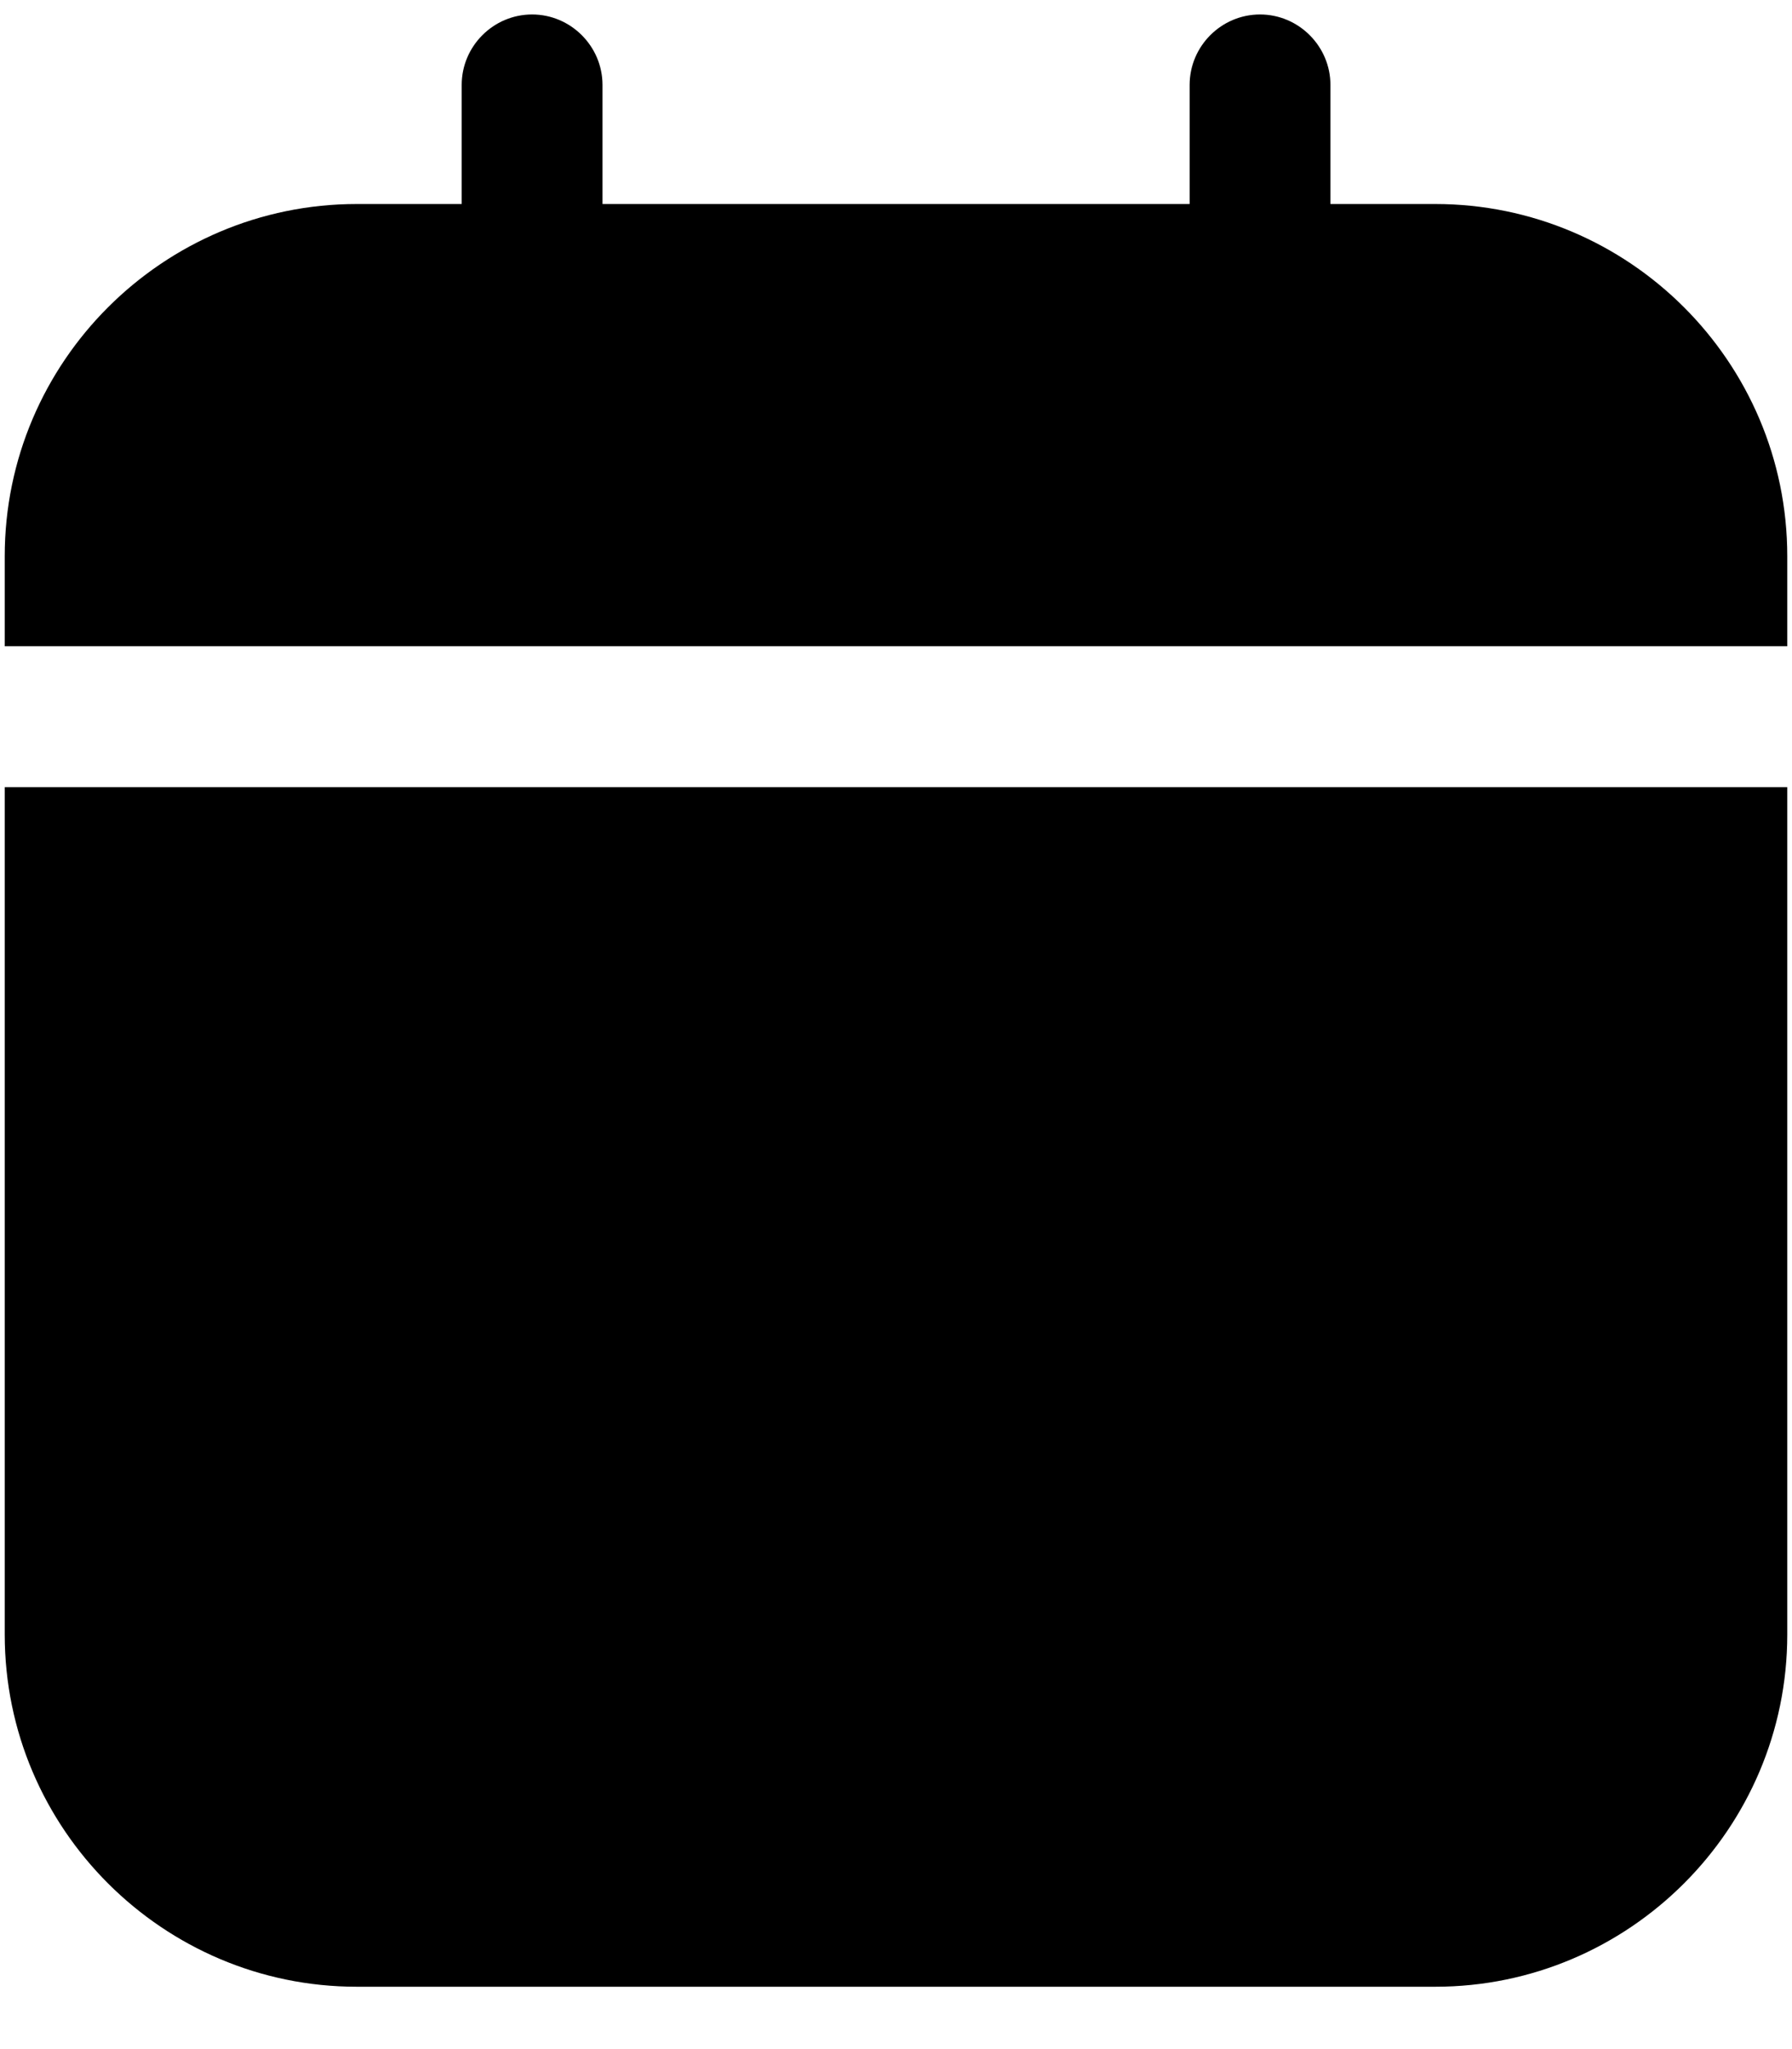 <svg viewBox="0 0 14 16" fill="none" xmlns="http://www.w3.org/2000/svg">
<path d="M11.213 1.593H10.394V0.663C10.394 0.361 10.146 0.113 9.844 0.113C9.541 0.113 9.294 0.361 9.294 0.663V1.593H4.707L4.707 0.663C4.707 0.361 4.459 0.113 4.157 0.113C3.854 0.113 3.607 0.361 3.607 0.663V1.593H2.787C1.275 1.593 0.037 2.824 0.037 4.343V5.046H13.963L13.963 4.343C13.963 2.824 12.726 1.593 11.213 1.593H11.213Z" fill="currentColor"/>
<path d="M0.037 12.763C0.037 14.281 1.275 15.513 2.787 15.513H11.213C12.726 15.513 13.963 14.281 13.963 12.763L13.963 6.146H0.037L0.037 12.763Z" fill="currentColor"/>
</svg>
